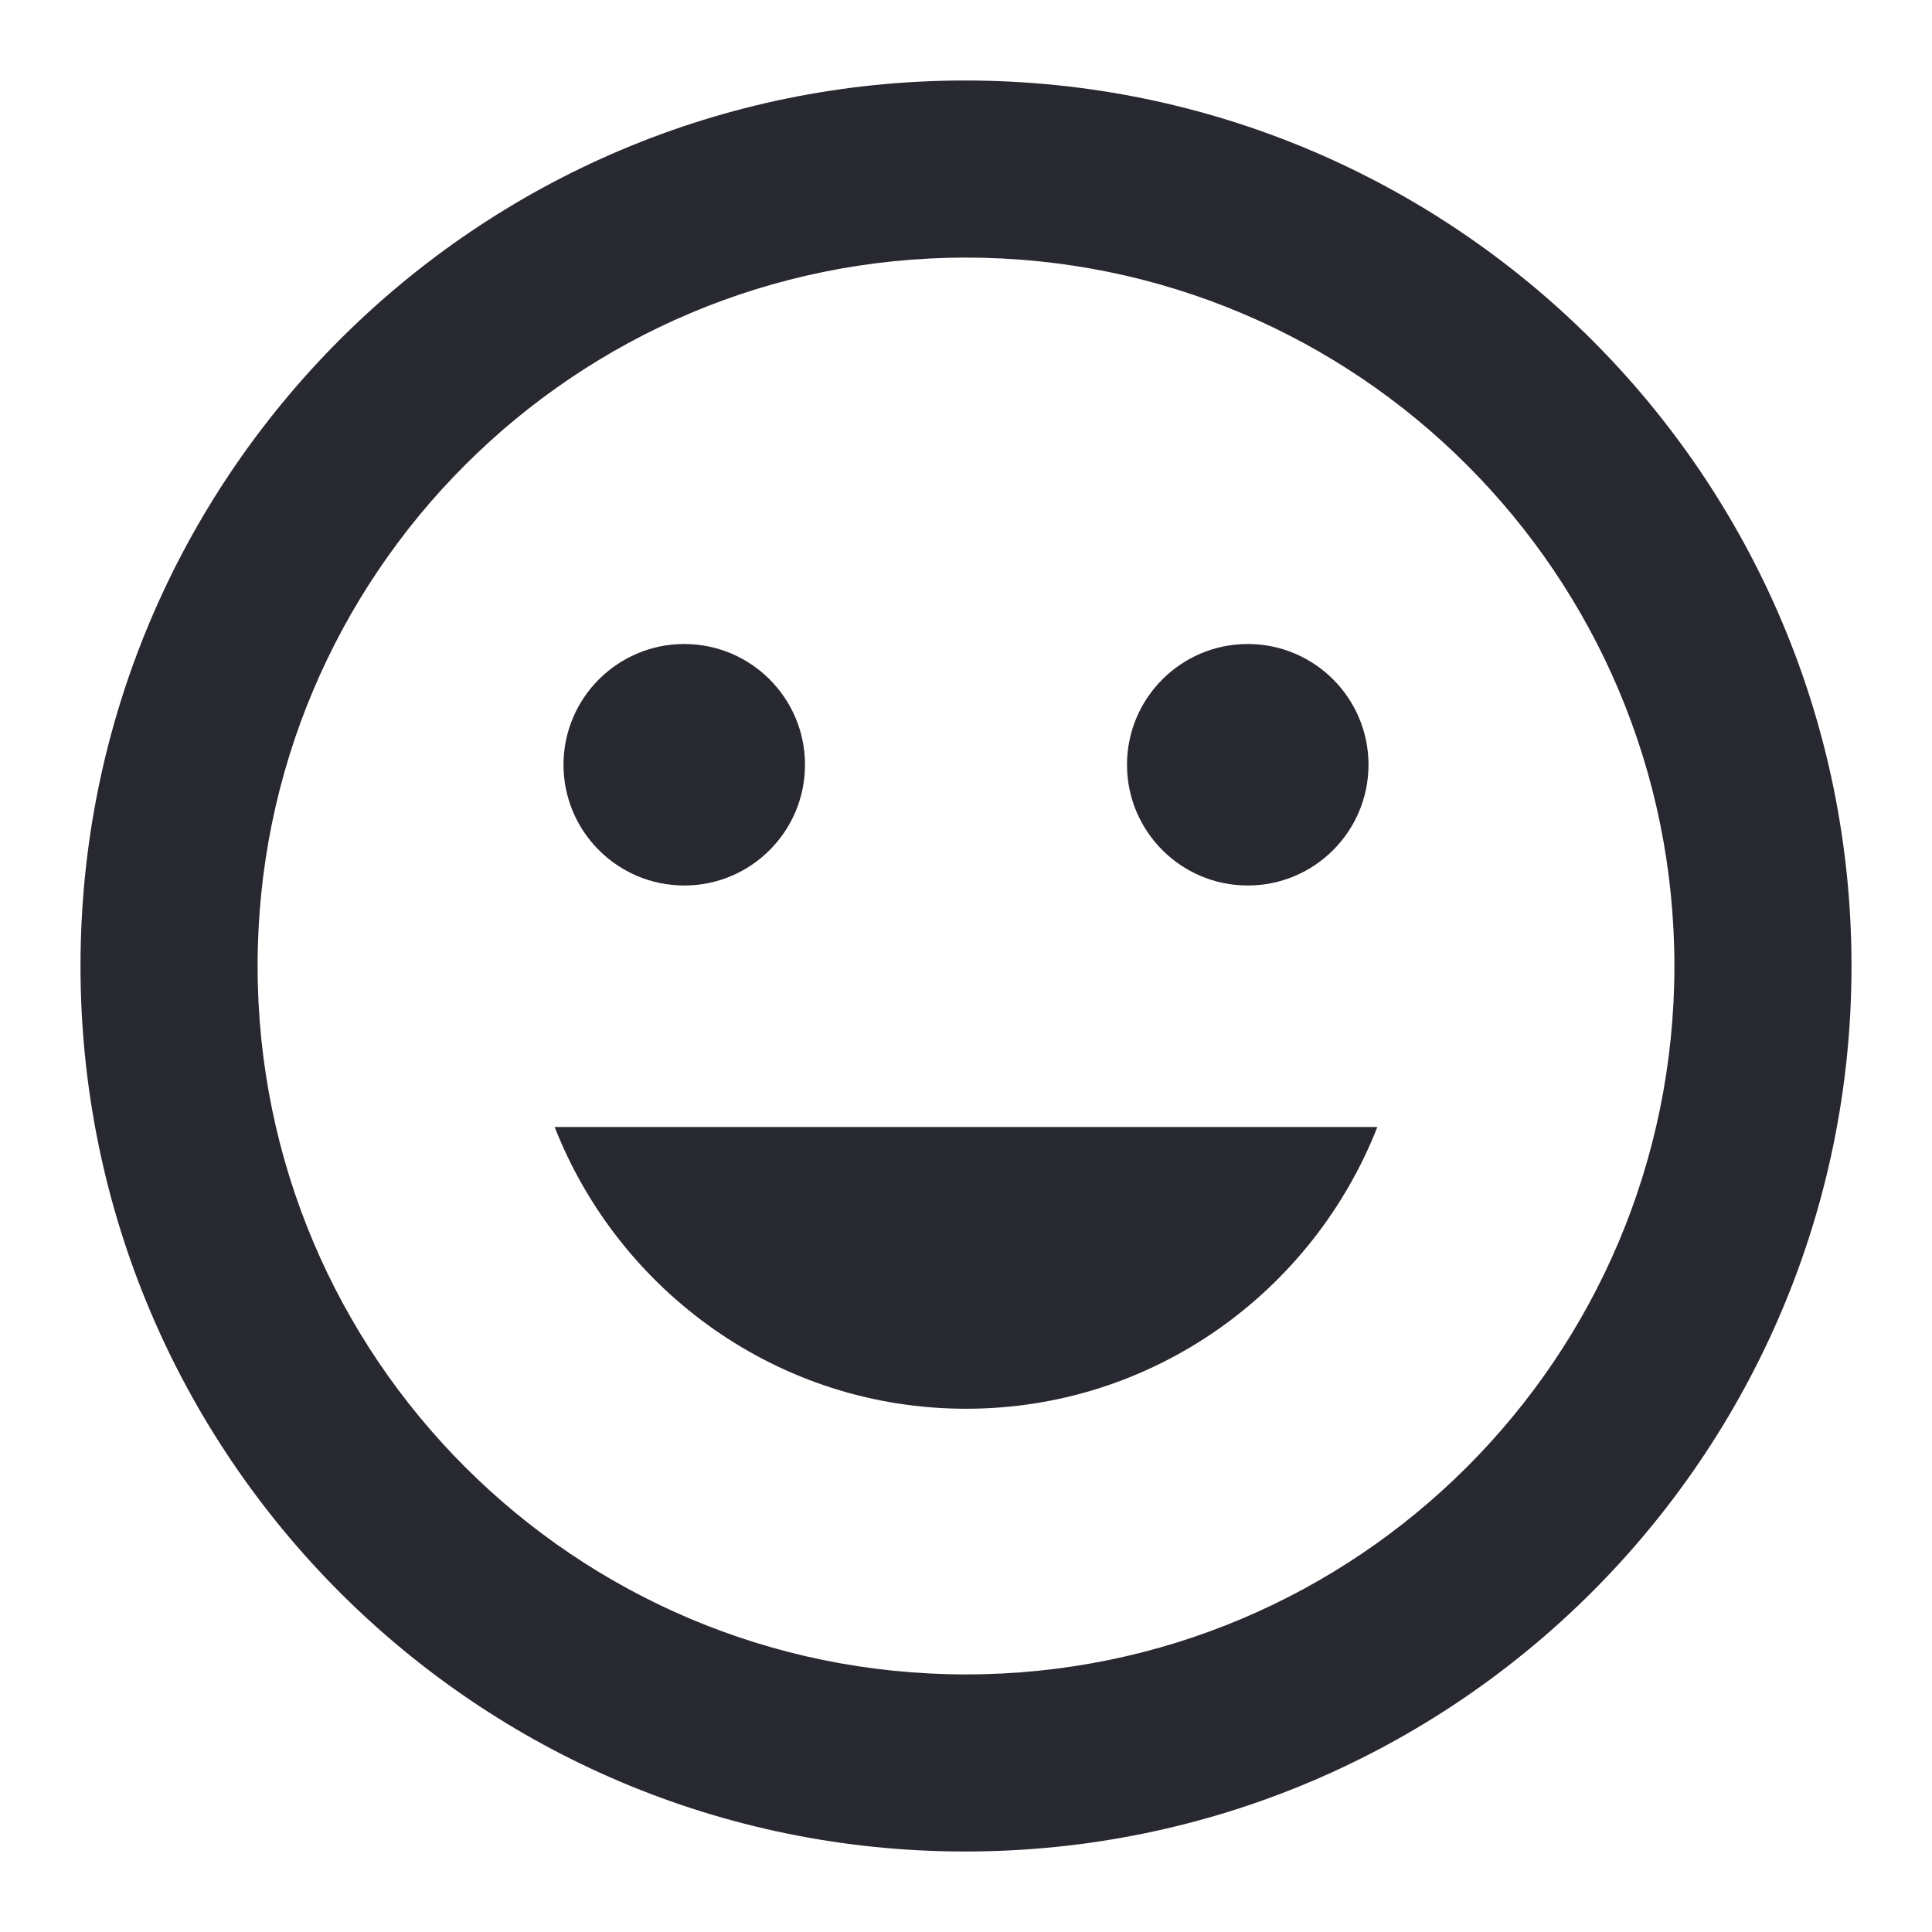 <svg width="24" height="24" viewBox="0 0 24 24" fill="none" xmlns="http://www.w3.org/2000/svg">
<path d="M8.5 11C9.328 11 10 10.328 10 9.5C10 8.672 9.328 8 8.5 8C7.672 8 7 8.672 7 9.5C7 10.328 7.672 11 8.5 11Z" fill="#282830"/>
<path d="M12 17.5C14.33 17.5 16.31 16.04 17.11 14H6.89C7.69 16.04 9.67 17.5 12 17.5Z" fill="#282830"/>
<path d="M15.5 11C16.328 11 17 10.328 17 9.5C17 8.672 16.328 8 15.5 8C14.672 8 14 8.672 14 9.5C14 10.328 14.672 11 15.5 11Z" fill="#282830"/>
<path d="M11.989 1C5.917 1 1 5.928 1 12C1 18.072 5.917 23 11.989 23C18.072 23 23 18.072 23 12C23 5.928 18.072 1 11.989 1ZM12 20.8C7.138 20.8 3.2 16.862 3.2 12C3.2 7.138 7.138 3.2 12 3.2C16.862 3.2 20.8 7.138 20.8 12C20.8 16.862 16.862 20.8 12 20.8Z" fill="#282830"/>
</svg>
